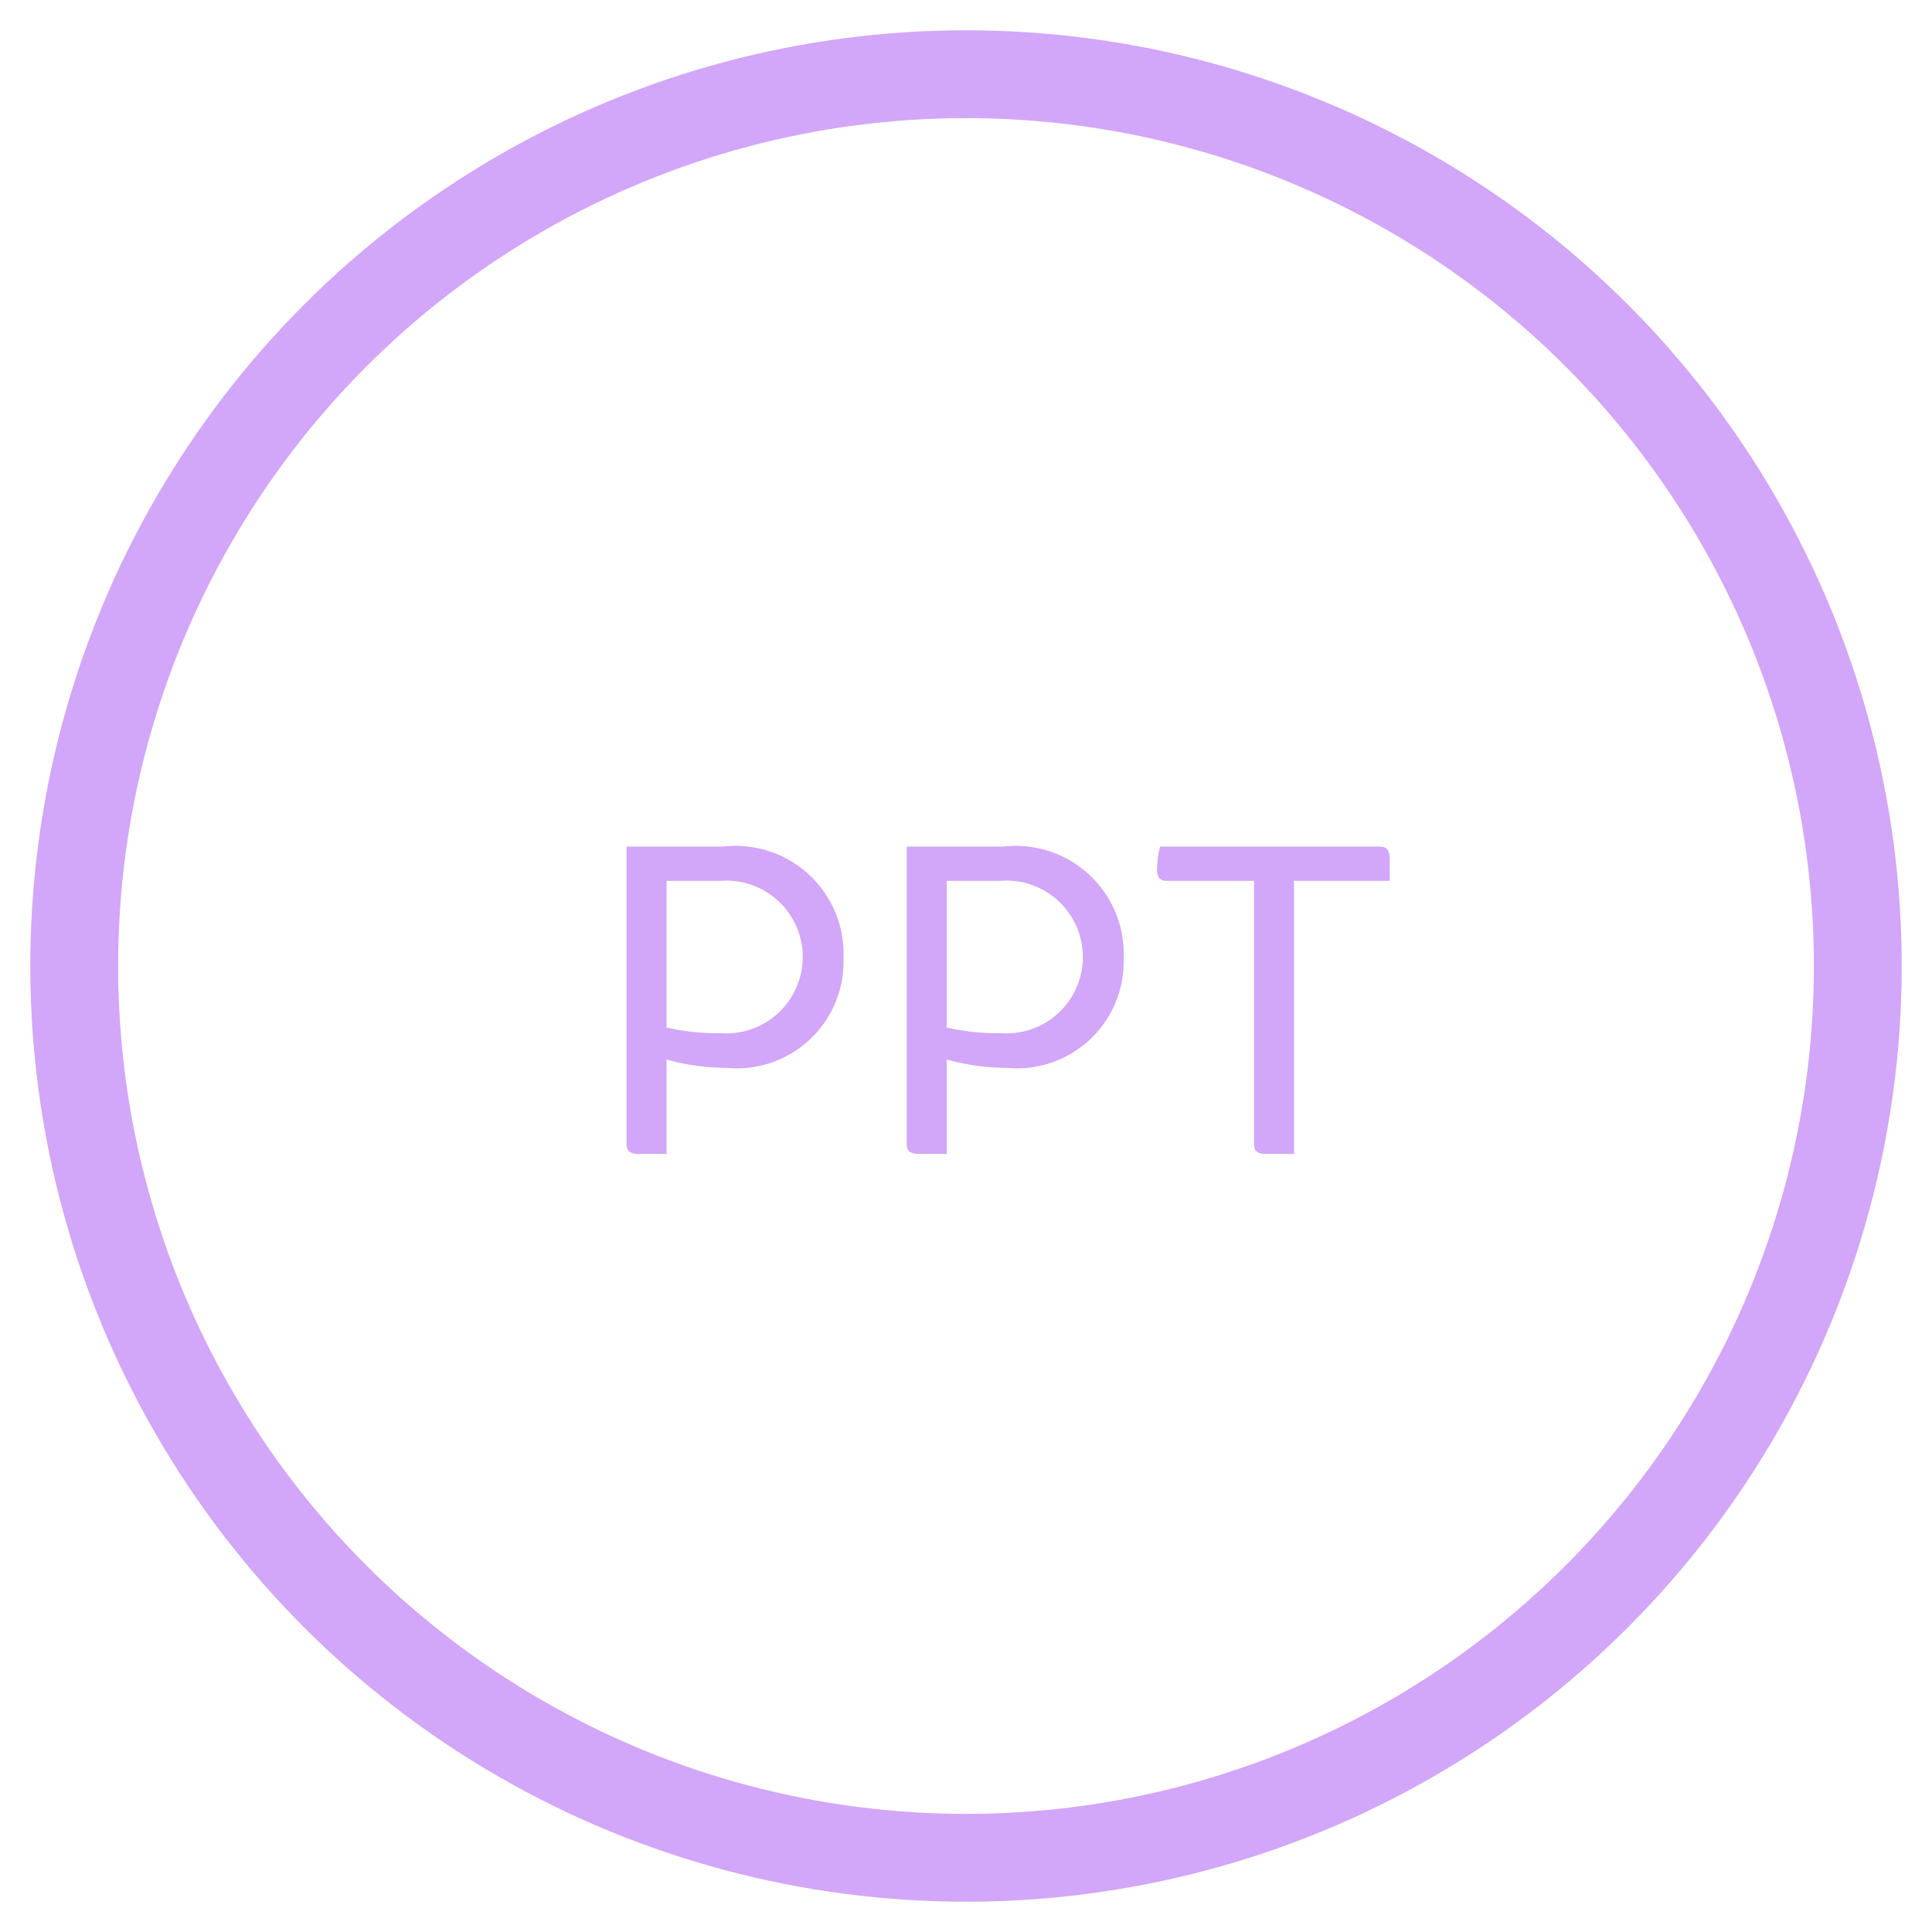 <svg id="Camada_1" data-name="Camada 1" xmlns="http://www.w3.org/2000/svg" viewBox="0 0 44 44"><defs><style>.cls-1{fill:none;stroke:#d2a6f8;stroke-width:2px;}.cls-2{fill:#d2a6f8;}</style></defs><title>icones</title><g id="Elipse_76" data-name="Elipse 76"><circle class="cls-1" cx="22" cy="22" r="20.31"/></g><path class="cls-2" d="M14.55,26.28c-.2,0-.28-.07-.28-.22V19.28h2.2a2.46,2.46,0,0,1,2.74,2.55,2.43,2.43,0,0,1-2.66,2.49,5.21,5.21,0,0,1-1.37-.19v2.15Zm.63-2.88a5.1,5.1,0,0,0,1.23.13,1.74,1.74,0,1,0,0-3.47H15.18Z"/><path class="cls-2" d="M20.93,26.28c-.2,0-.28-.07-.28-.22V19.28h2.2a2.46,2.46,0,0,1,2.74,2.55,2.43,2.43,0,0,1-2.66,2.49,5.21,5.21,0,0,1-1.37-.19v2.15Zm.63-2.88a5.1,5.1,0,0,0,1.23.13,1.74,1.74,0,1,0,0-3.47H21.56Z"/><path class="cls-2" d="M28.84,26.28c-.2,0-.28-.06-.28-.22v-6h-2c-.14,0-.21-.08-.21-.26a2.4,2.4,0,0,1,.07-.52h5c.16,0,.23.08.23.29v.49H29.47v6.22Z"/></svg>
